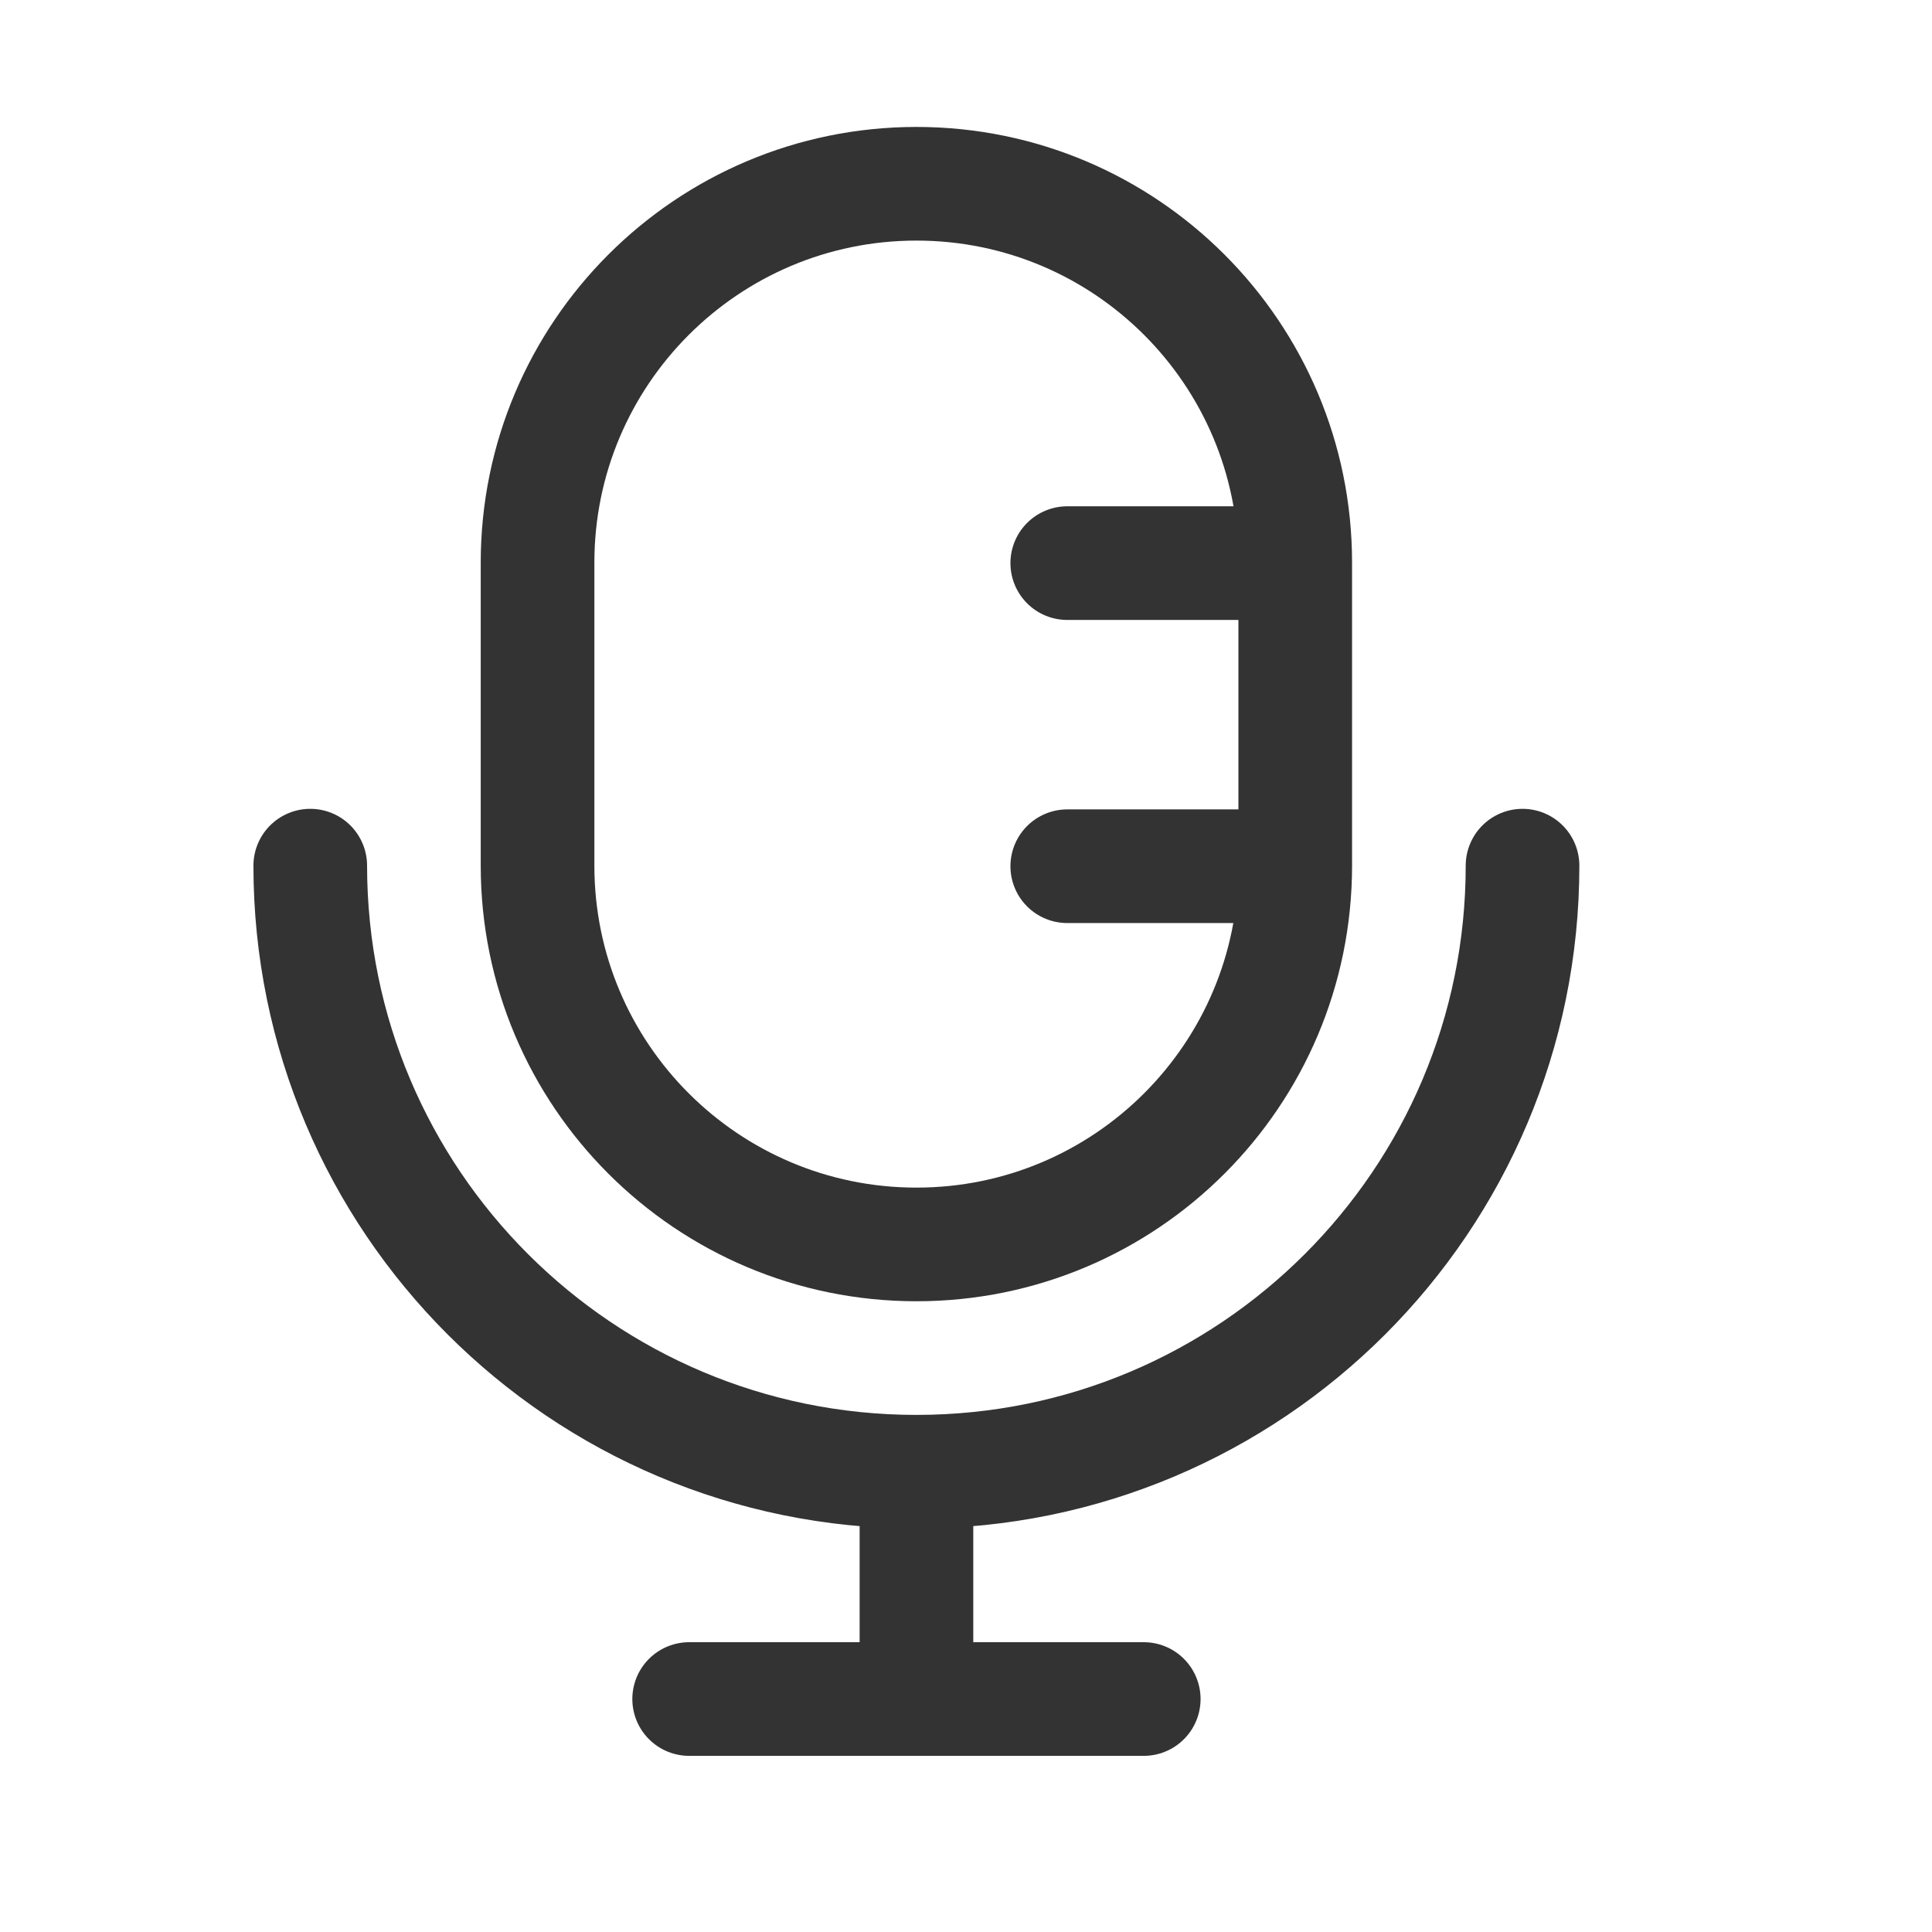 <svg width="17" height="17" viewBox="0 0 17 17" fill="none" xmlns="http://www.w3.org/2000/svg">
<path d="M11.397 4.951V7.617C11.397 9.458 9.905 10.95 8.064 10.95C6.223 10.95 4.73 9.458 4.73 7.617V4.951C4.73 3.11 6.223 1.617 8.064 1.617C9.905 1.617 11.397 3.11 11.397 4.951Z" stroke="#333333"/>
<path d="M11.391 4.955H9.391M11.391 7.622H9.391" stroke="#333333" stroke-linecap="round"/>
<path d="M13.397 7.617C13.397 10.563 11.009 12.95 8.064 12.95M8.064 12.95C5.118 12.95 2.73 10.563 2.73 7.617M8.064 12.95V14.95M8.064 14.95H10.064M8.064 14.95H6.064" stroke="#333333" stroke-linecap="round"/>
</svg>
